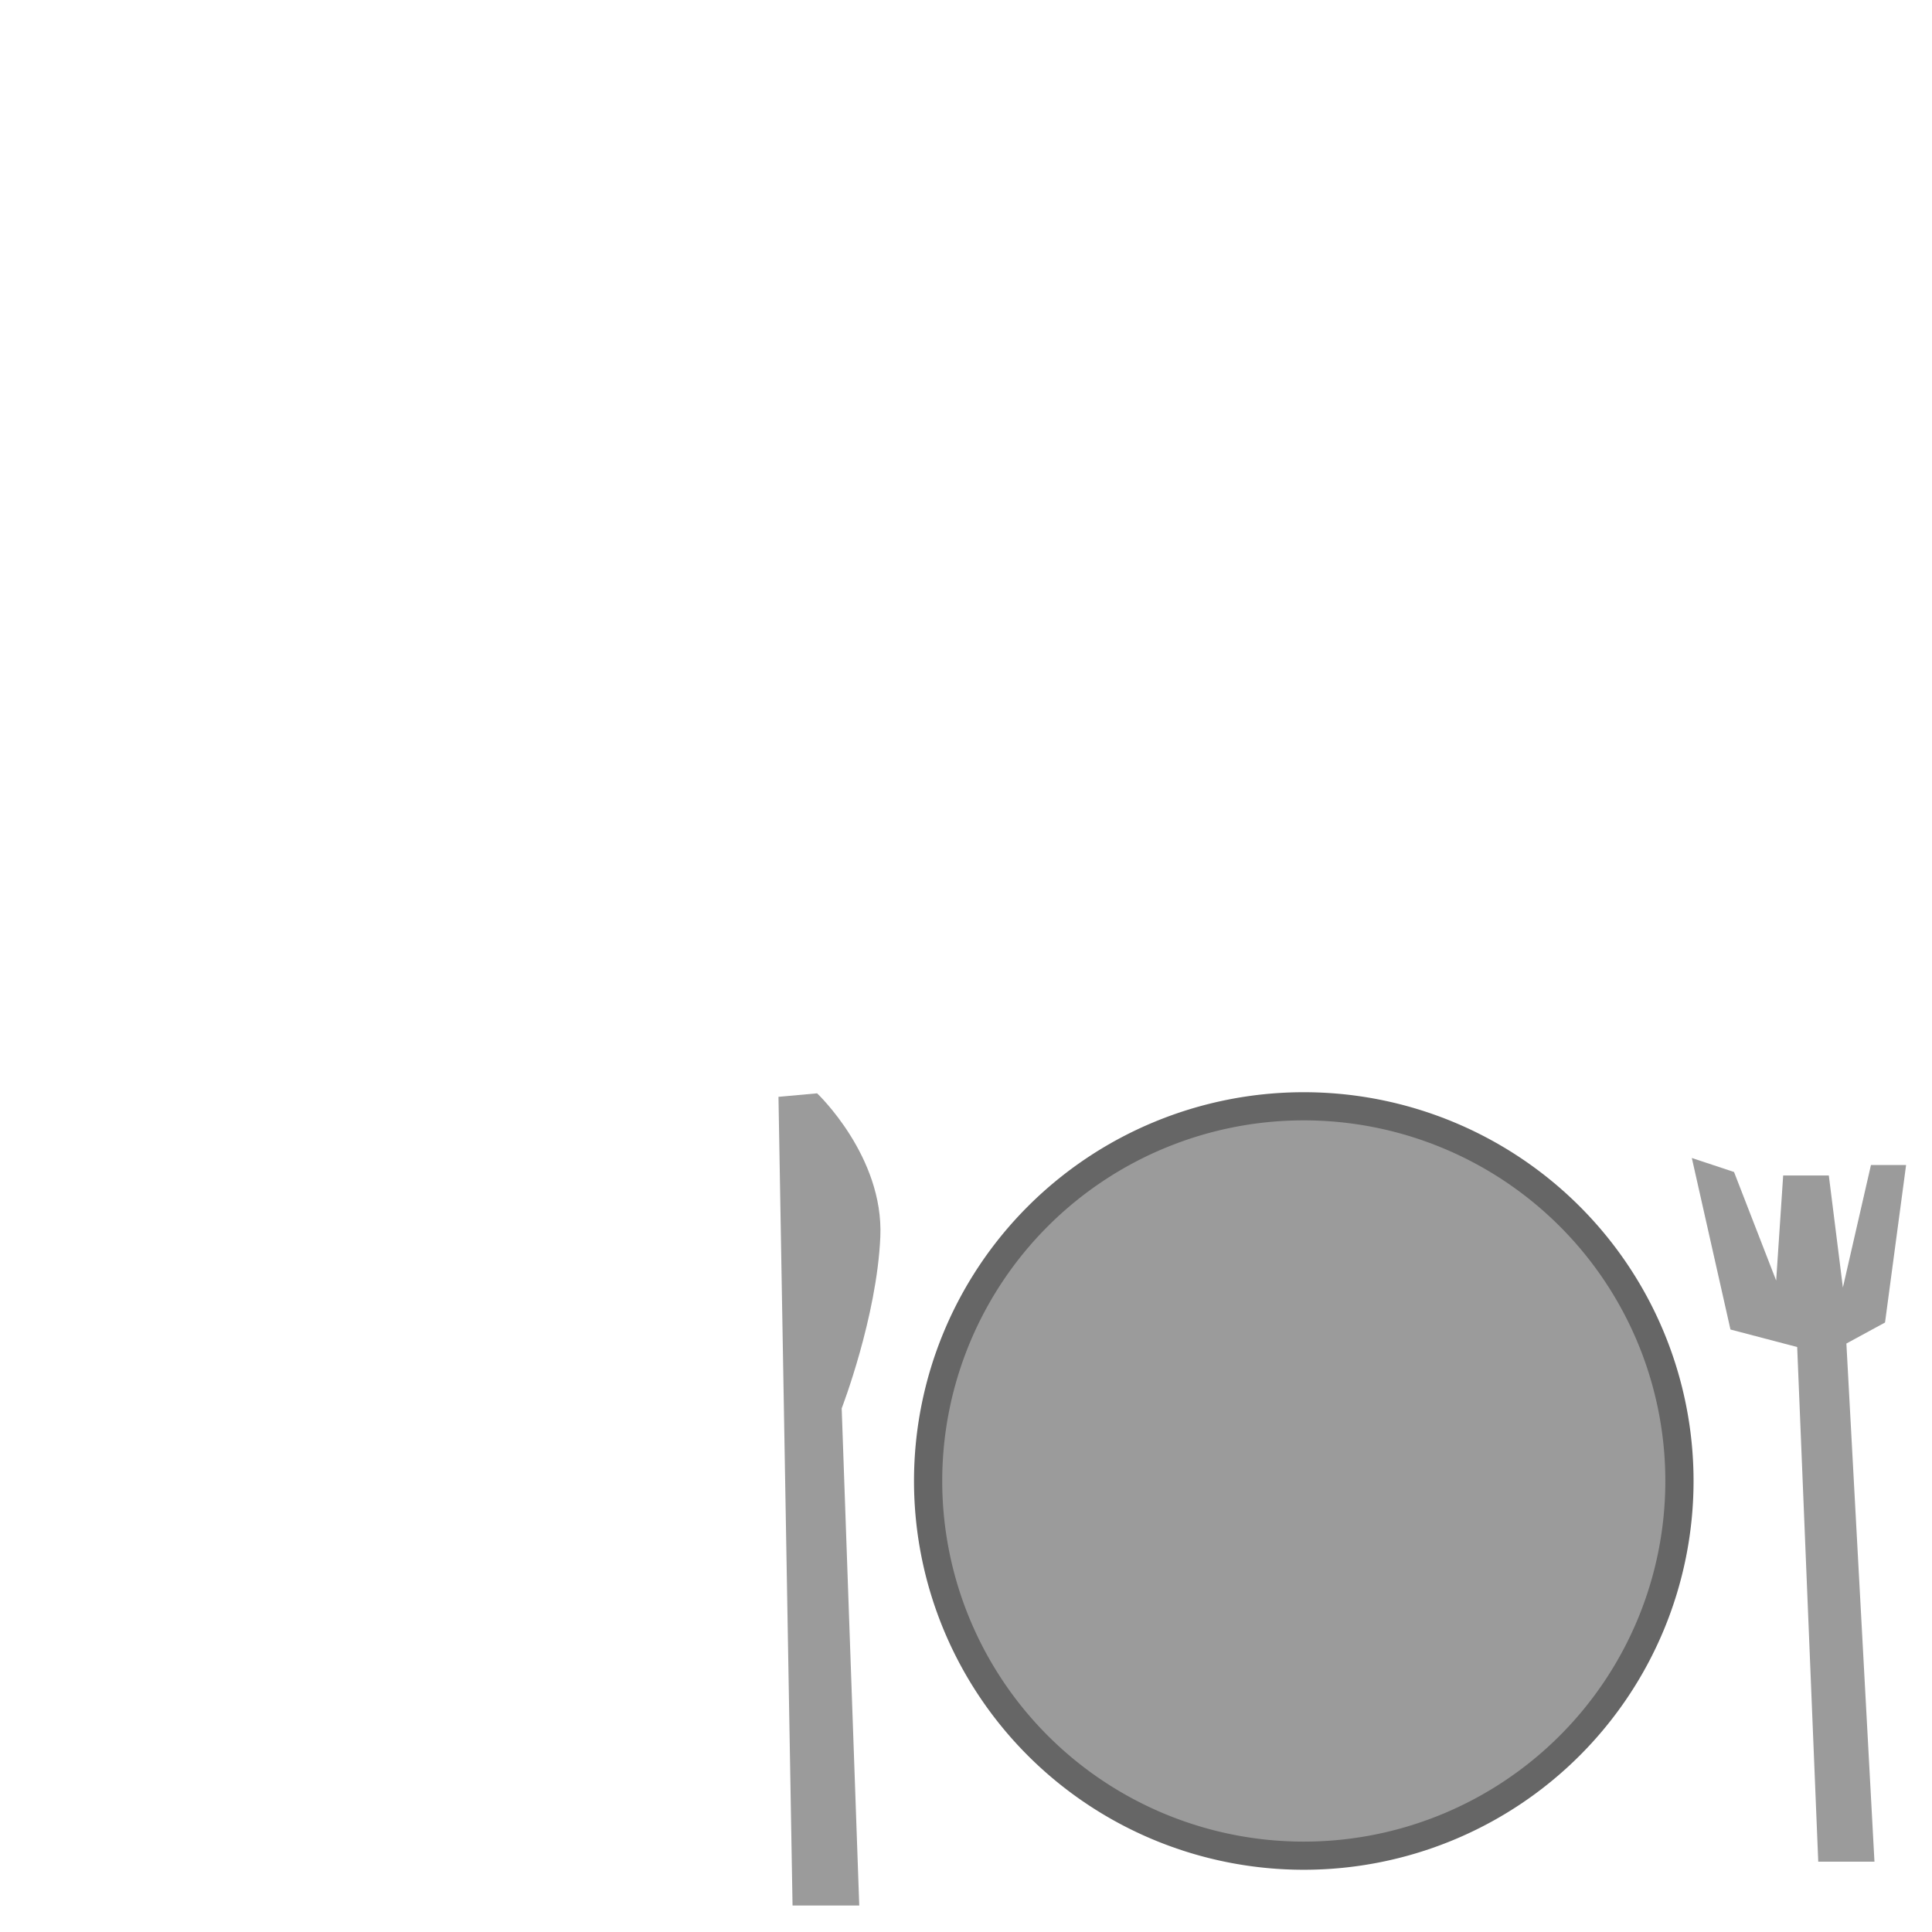 <?xml version="1.0" encoding="UTF-8" standalone="no"?>
<!-- Created with Inkscape (http://www.inkscape.org/) -->

<svg
   xmlns:dc="http://purl.org/dc/elements/1.1/"
   xmlns:cc="http://creativecommons.org/ns#"
   xmlns:rdf="http://www.w3.org/1999/02/22-rdf-syntax-ns#"
   xmlns:svg="http://www.w3.org/2000/svg"
   xmlns="http://www.w3.org/2000/svg"
   xmlns:sodipodi="http://sodipodi.sourceforge.net/DTD/sodipodi-0.dtd"
   xmlns:inkscape="http://www.inkscape.org/namespaces/inkscape"
   width="32"
   height="32"
   id="svg2"
   version="1.1"
   inkscape:version="0.48.4 r9939"
   sodipodi:docname="customer_missing3.svg"
   inkscape:export-filename="C:\Users\Leif\Programmering\HTML5\IntelligentHomes\www\images\customer_missing3.png"
   inkscape:export-xdpi="90"
   inkscape:export-ydpi="90">
  <defs
     id="defs4">
    <inkscape:path-effect
       effect="spiro"
       id="path-effect3778"
       is_visible="true" />
  </defs>
  <sodipodi:namedview
     id="base"
     pagecolor="#ffffff"
     bordercolor="#666666"
     borderopacity="1.0"
     inkscape:pageopacity="0.0"
     inkscape:pageshadow="2"
     inkscape:zoom="11.2"
     inkscape:cx="-6.0454636"
     inkscape:cy="17.531076"
     inkscape:document-units="px"
     inkscape:current-layer="layer1"
     showgrid="false"
     inkscape:window-width="1594"
     inkscape:window-height="729"
     inkscape:window-x="225"
     inkscape:window-y="251"
     inkscape:window-maximized="0" />
  <g
     inkscape:label="Layer 1"
     inkscape:groupmode="layer"
     id="layer1"
     transform="translate(0,-1020.362)">
    <path
       transform="matrix(0.783,0,0,0.781,4.676,1027.431)"
       d="m 29.554,22.357 a 7.946,7.946 0 1 1 -15.893,0 7.946,7.946 0 1 1 15.893,0 z"
       sodipodi:ry="7.9464288"
       sodipodi:rx="7.9464288"
       sodipodi:cy="22.357143"
       sodipodi:cx="21.607143"
       id="path3781"
       style="fill:#9b9b9b;fill-opacity:1;fill-rule:nonzero;stroke:#666666;stroke-width:0.597;stroke-miterlimit:4;stroke-opacity:1;stroke-dasharray:none"
       sodipodi:type="arc" />
    <path
       style="fill:#9b9b9b;fill-opacity:1;stroke:none"
       d="m 28.022,1039.542 0.64,2.841 1.105,0.29 0.349,8.524 0.931,0 -0.465,-8.582 0.64,-0.348 0.349,-2.609 -0.582,0 -0.465,2.029 -0.233,-1.855 -0.756,0 -0.116,1.74 -0.698,-1.798 z"
       id="path3783"
       inkscape:connector-curvature="0" />
    <path
       style="fill:#9b9b9b;fill-opacity:1;stroke:none"
       d="m 12.894,1038.529 0.233,13.394 1.105,0 -0.291,-8.234 c 0,0 0.582,-1.508 0.64,-2.841 0.058,-1.334 -1.047,-2.377 -1.047,-2.377 z"
       id="path3785"
       inkscape:connector-curvature="0" />
  </g>
</svg>
